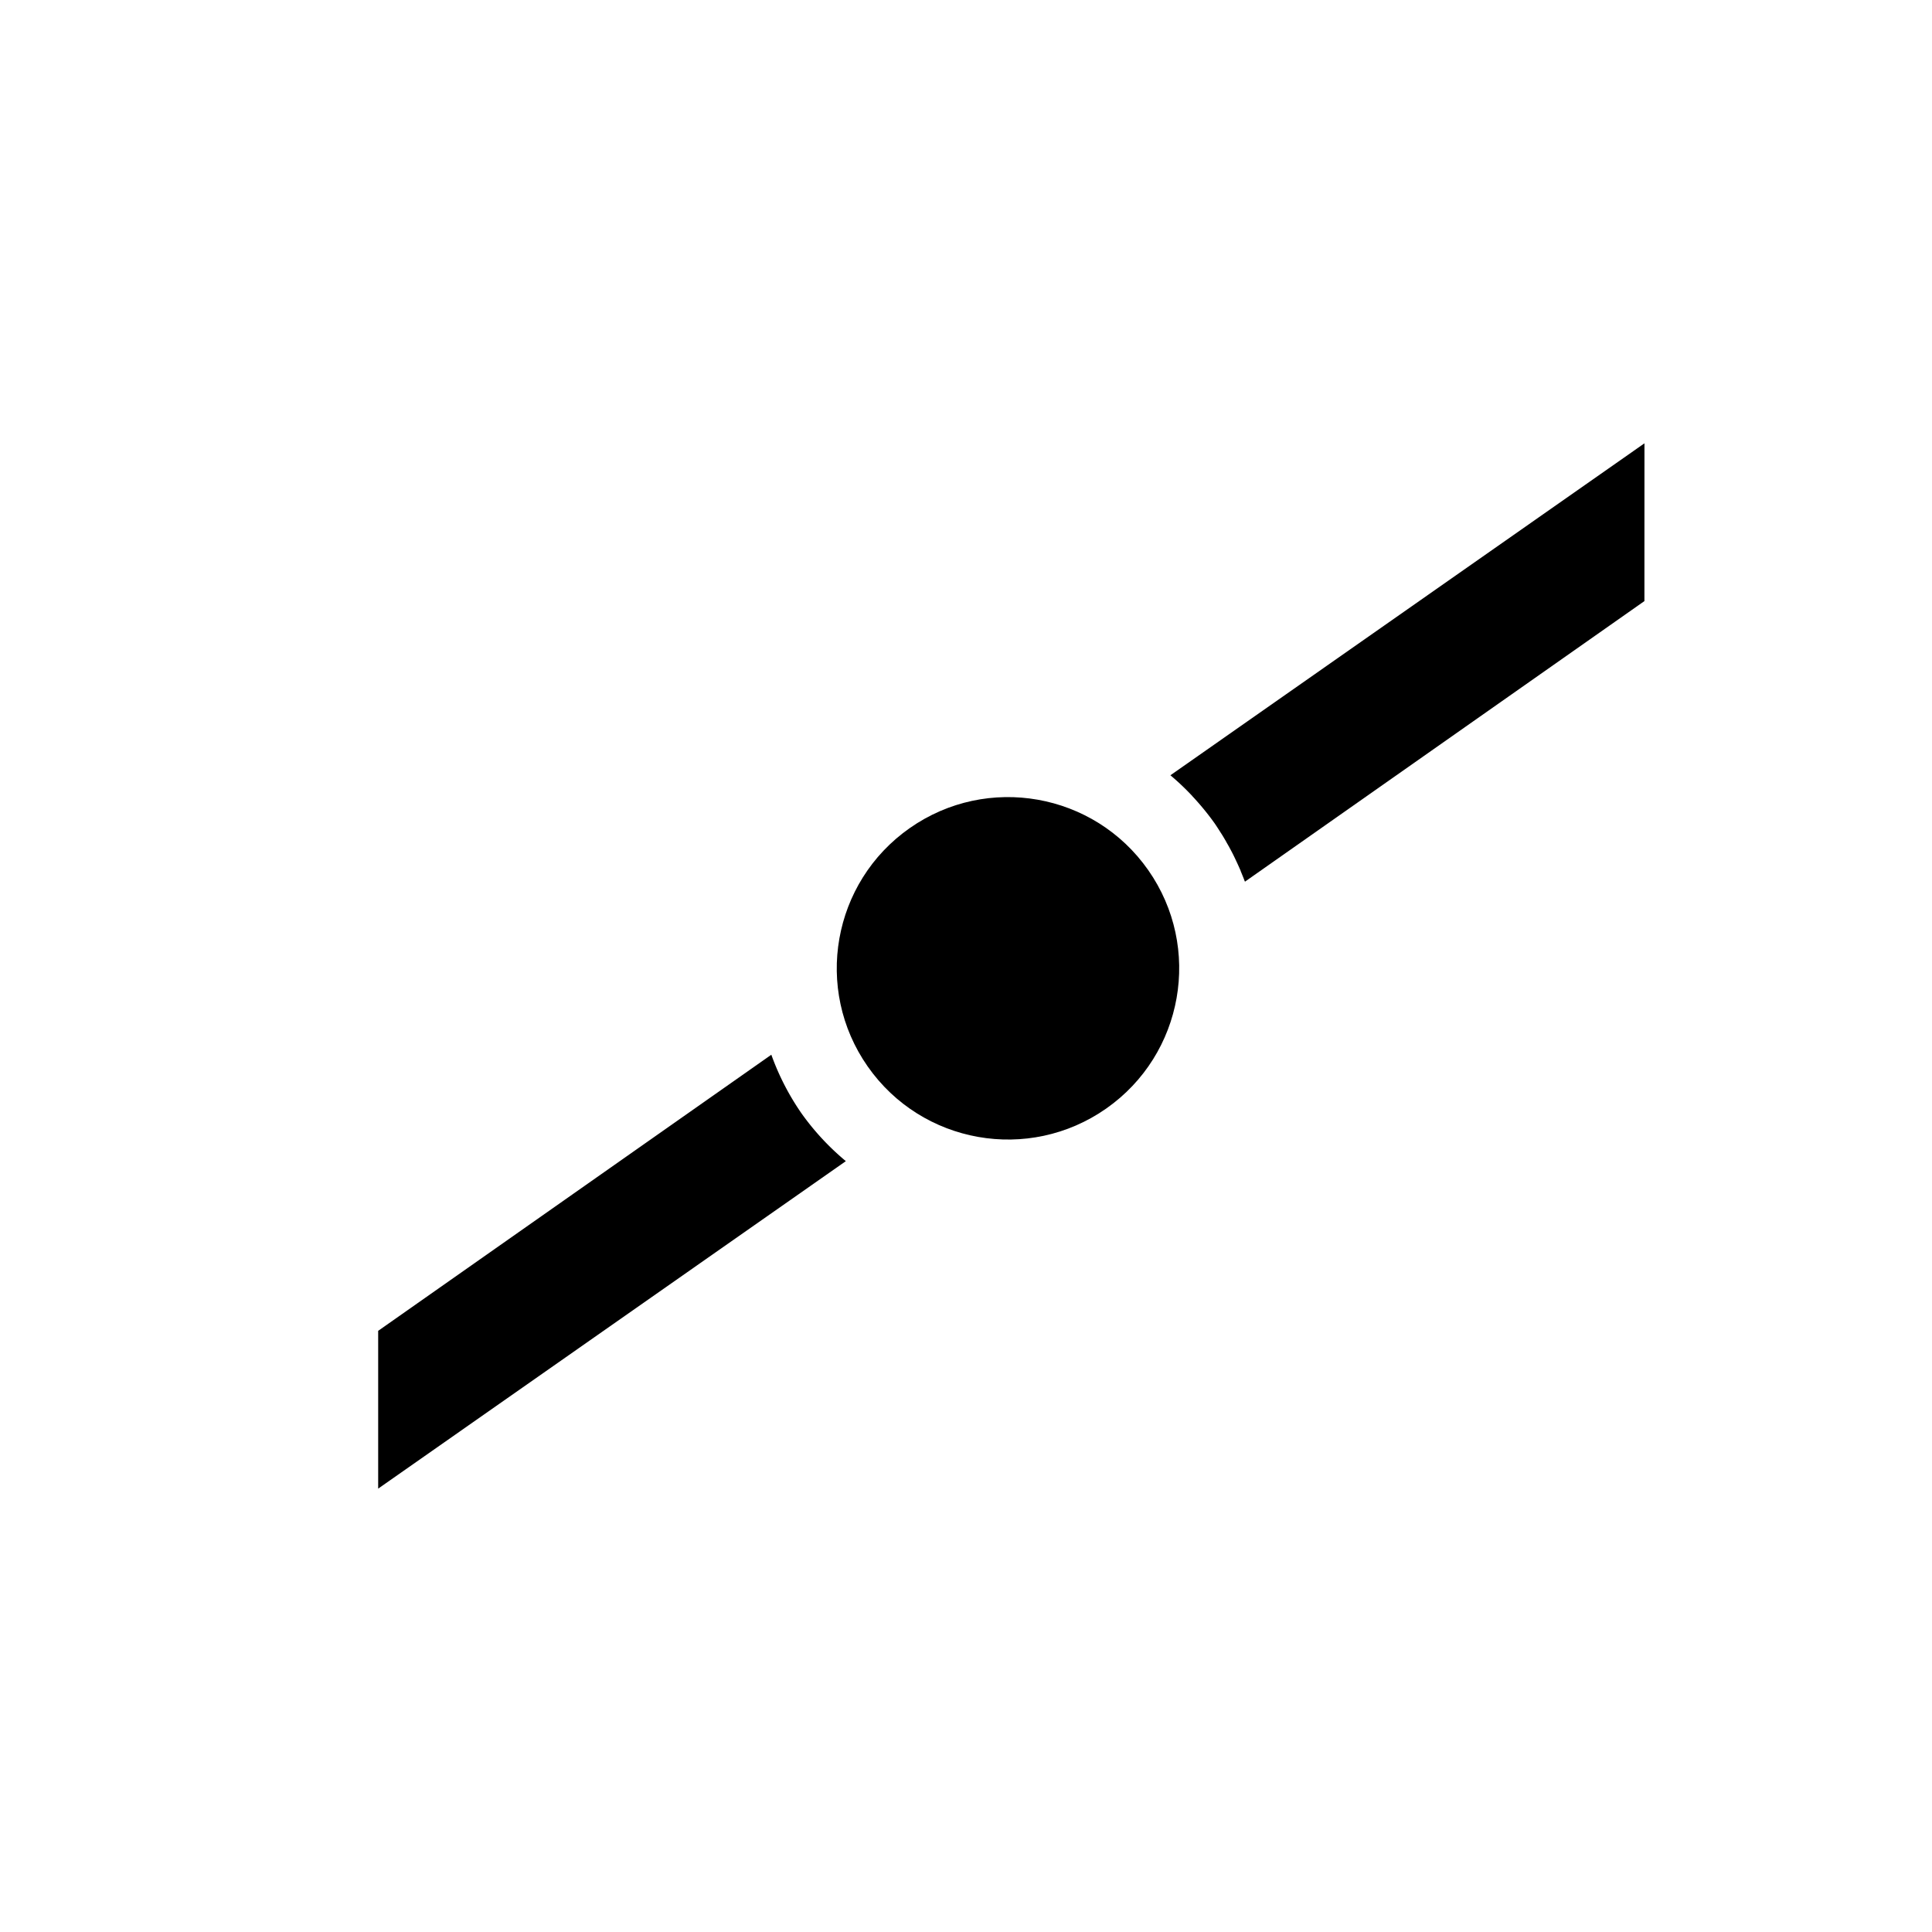 <?xml version="1.0" encoding="UTF-8" standalone="no"?>
<!-- Uploaded to: SVG Repo, www.svgrepo.com, Transformed by: SVG Repo Mixer Tools -->

<svg
   fill="#000000"
   height="64px"
   width="64px"
   version="1.1"
   viewBox="0 0 100 100"
   xml:space="preserve"
   id="svg6"
   sodipodi:docname="along_dot.svg"
   inkscape:version="1.4 (e7c3feb1, 2024-10-09)"
   xmlns:inkscape="http://www.inkscape.org/namespaces/inkscape"
   xmlns:sodipodi="http://sodipodi.sourceforge.net/DTD/sodipodi-0.dtd"
   xmlns="http://www.w3.org/2000/svg"
   xmlns:svg="http://www.w3.org/2000/svg"><defs
   id="defs6" /><sodipodi:namedview
   id="namedview6"
   pagecolor="#ffffff"
   bordercolor="#000000"
   borderopacity="0.25"
   inkscape:showpageshadow="2"
   inkscape:pageopacity="0.0"
   inkscape:pagecheckerboard="0"
   inkscape:deskcolor="#d1d1d1"
   inkscape:zoom="9.9889022"
   inkscape:cx="31.38483"
   inkscape:cy="24.377053"
   inkscape:window-width="1640"
   inkscape:window-height="1004"
   inkscape:window-x="149"
   inkscape:window-y="48"
   inkscape:window-maximized="0"
   inkscape:current-layer="turf-along" />

<g
   id="SVGRepo_bgCarrier"
   stroke-width="0" />

<g
   id="SVGRepo_tracerCarrier"
   stroke-linecap="round"
   stroke-linejoin="round" />

<g
   id="SVGRepo_iconCarrier"> <g
   id="turf-along">        <circle
   cx="70.981"
   cy="-13.99"
   id="circle6"
   r="8.862"
   style="stroke-width:1.295"
   transform="rotate(55)" /><path
   id="path8"
   style="stroke-width:1.217"
   d="M 85.117,22.946 60.58,40.128 c 0.382,0.32 0.748,0.666 1.096,1.035 a 13.059,13.059 0 0 1 0.021,0.021 13.059,13.059 0 0 1 0.018,0.024 c 0.414,0.443 0.804,0.915 1.16,1.416 0.11,0.16 0.214,0.325 0.317,0.488 a 13.059,13.059 0 0 1 0.043,0.064 c 0.083,0.133 0.163,0.27 0.241,0.406 a 13.059,13.059 0 0 1 0.006,0.015 13.059,13.059 0 0 1 0.15,0.262 13.059,13.059 0 0 1 0,0.003 13.059,13.059 0 0 1 0.015,0.027 c 0.061,0.113 0.122,0.227 0.18,0.342 a 13.059,13.059 0 0 1 0.162,0.339 13.059,13.059 0 0 1 0.195,0.43 c 0.005,0.013 0.013,0.024 0.018,0.037 a 13.059,13.059 0 0 1 0.027,0.079 13.059,13.059 0 0 1 0.183,0.455 c 0.002,0.005 0.004,0.013 0.006,0.018 0.007,0.016 0.016,0.03 0.021,0.046 l 20.676,-14.523 z" /><path
   id="path1"
   style="stroke-width:1.217"
   d="M 39.923,54.593 19.574,68.884 v 8.167 L 43.781,60.101 a 13.059,13.059 0 0 1 -2.307,-2.49 13.059,13.059 0 0 1 -1.55,-3.018 z" /></g> <g
   id="Layer_1"> </g> </g>

</svg>
